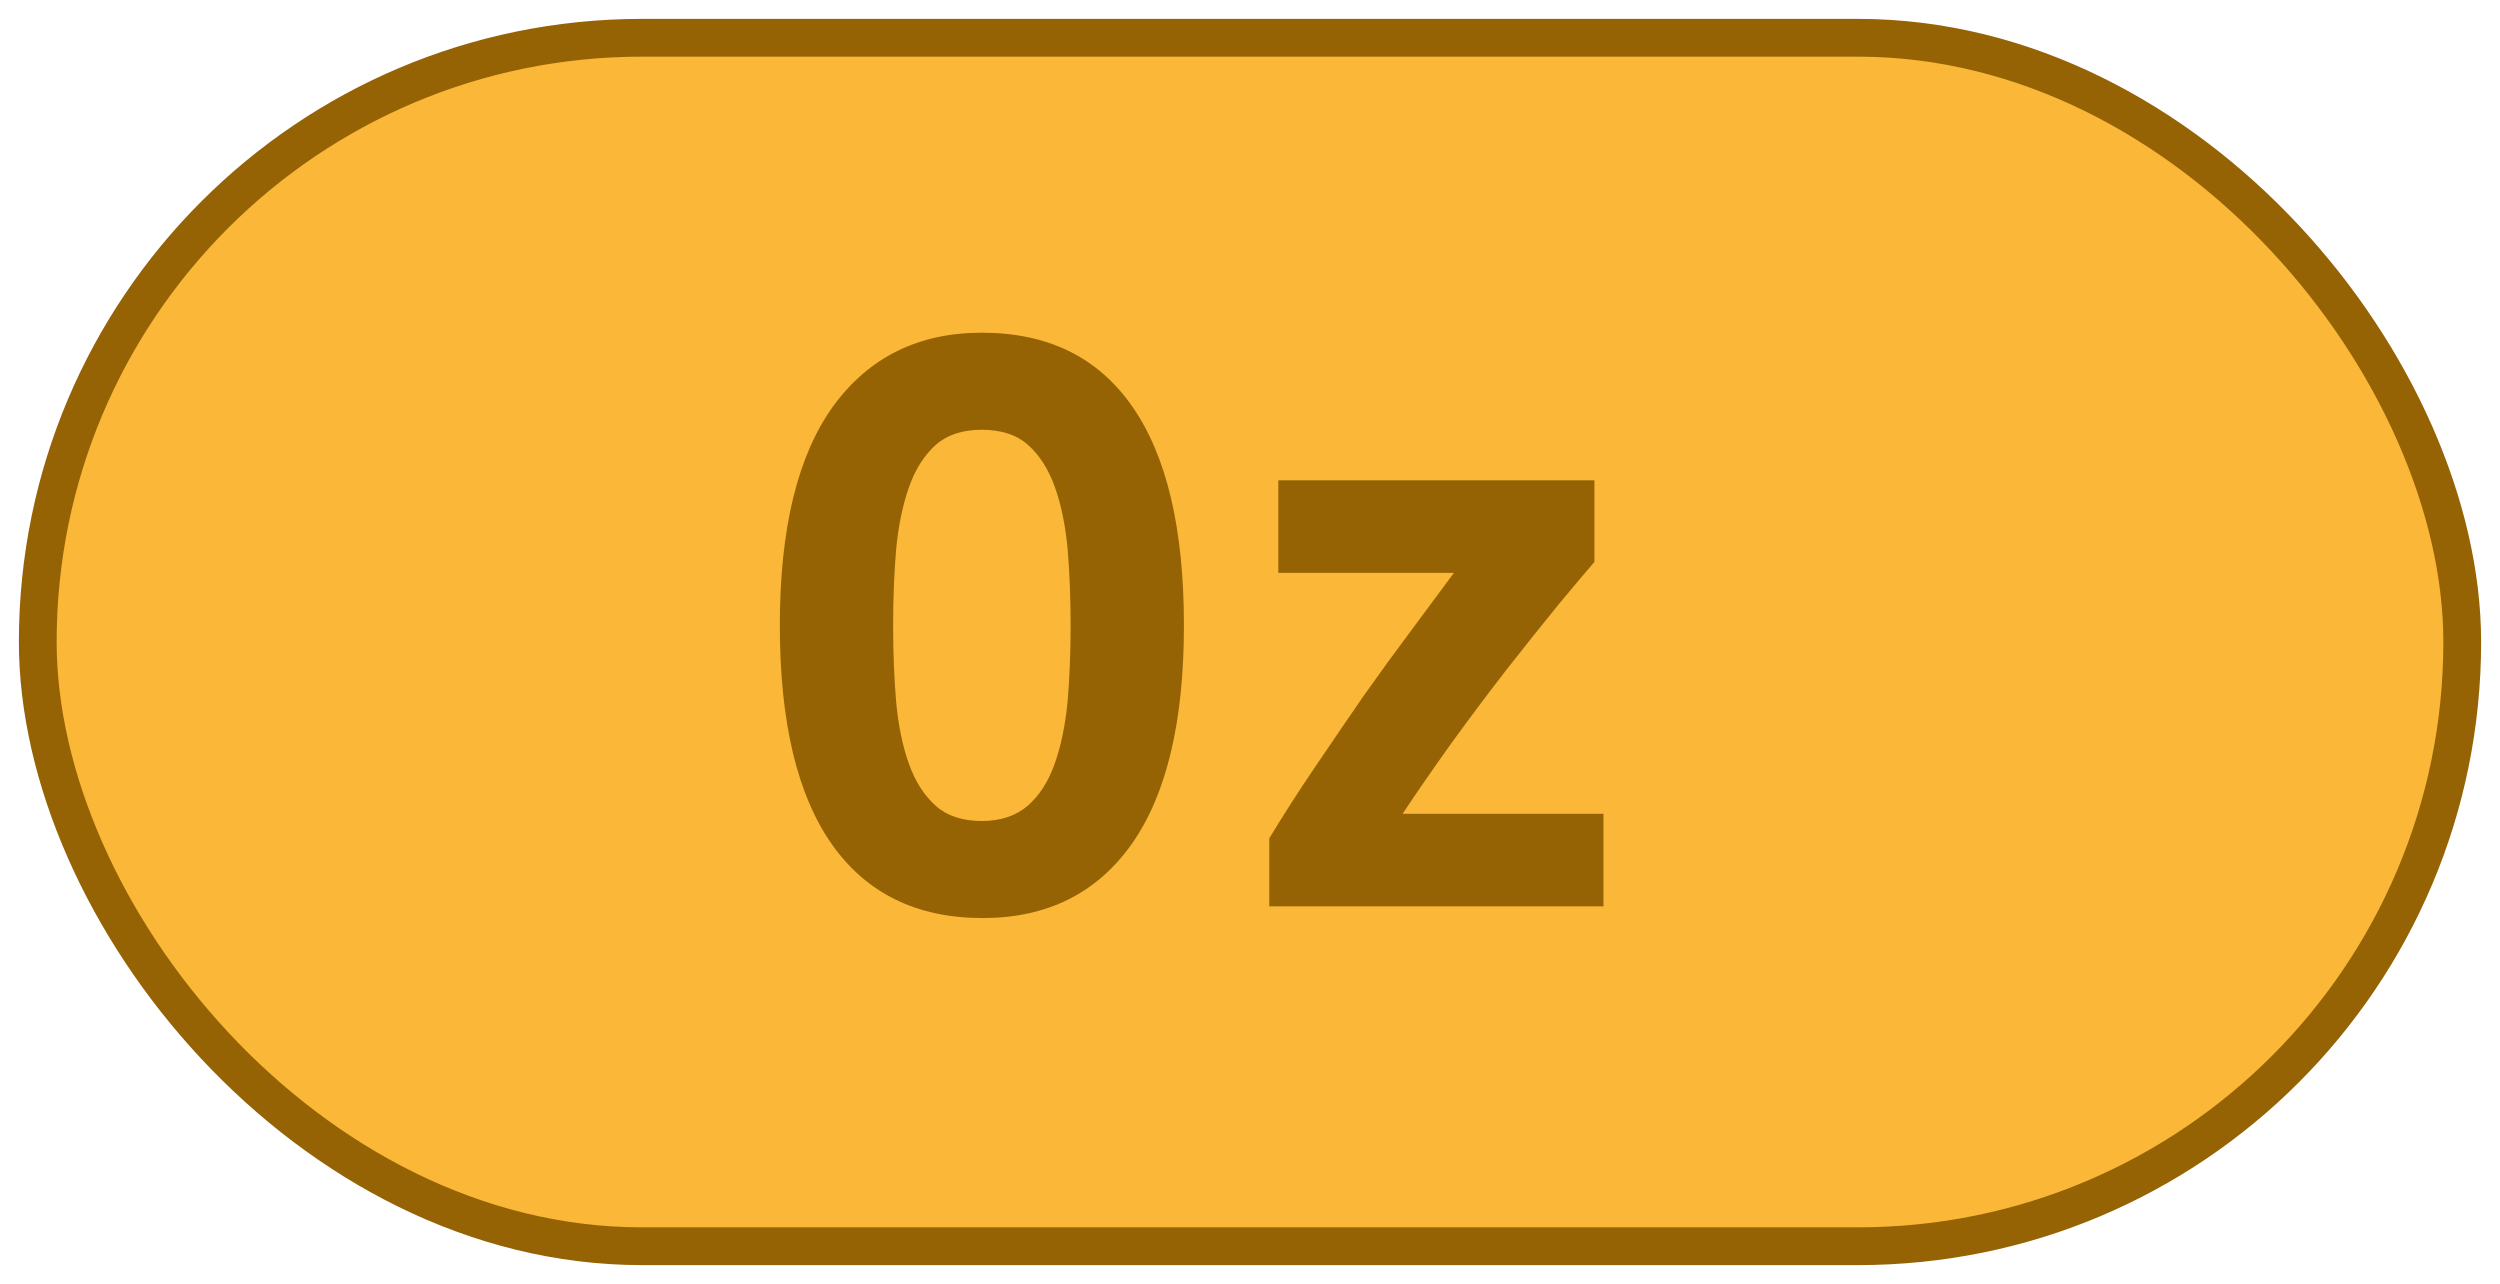 <?xml version="1.0" encoding="UTF-8"?>
<svg height="34" width="66.2" version="1.1" xmlns="http://www.w3.org/2000/svg"><!--Created by Josélio de S. C. Júnior - 2021 - https://github.com/joseliojunior -->
    <rect
        height="32"
        width="64.2"
        rx="16"
        ry="16"
        x="1" y="1"
        fill="#fab738"
        stroke="#956204"
        stroke-width="1" />
    <g transform="translate(0, 12)">
        <path fill="#956204" d="M23.65 4.56L23.65 4.56Q23.65 5.64 23.73 6.59Q23.82 7.54 24.07 8.23Q24.32 8.93 24.78 9.34Q25.23 9.74 26 9.74L26 9.74Q26.74 9.74 27.21 9.34Q27.68 8.93 27.93 8.22Q28.18 7.51 28.27 6.58Q28.35 5.64 28.35 4.56L28.35 4.56Q28.35 3.48 28.27 2.53Q28.18 1.58 27.93 0.89Q27.68 0.19 27.22-0.22Q26.77-0.62 26-0.62L26-0.62Q25.23-0.62 24.78-0.22Q24.32 0.19 24.07 0.90Q23.82 1.61 23.73 2.54Q23.65 3.48 23.65 4.56ZM20.65 4.56L20.65 4.56Q20.65 0.72 22.06-1.24Q23.48-3.19 26-3.19L26-3.19Q28.62-3.19 29.98-1.24Q31.35 0.72 31.35 4.56L31.35 4.56Q31.35 8.40 29.96 10.36Q28.57 12.31 26.02 12.31L26.02 12.31Q23.41 12.31 22.03 10.36Q20.65 8.40 20.65 4.56ZM42.22 0.72L42.22 2.88Q41.89 3.26 41.26 4.02Q40.64 4.78 39.91 5.71Q39.18 6.65 38.44 7.67Q37.71 8.69 37.14 9.55L37.14 9.55L42.46 9.55L42.46 12L33.61 12L33.61 10.20Q34.16 9.29 34.81 8.33Q35.46 7.37 36.10 6.44Q36.75 5.52 37.38 4.68Q38 3.84 38.50 3.17L38.50 3.17L33.85 3.17L33.85 0.72L42.22 0.72Z"/>
    </g>
</svg>